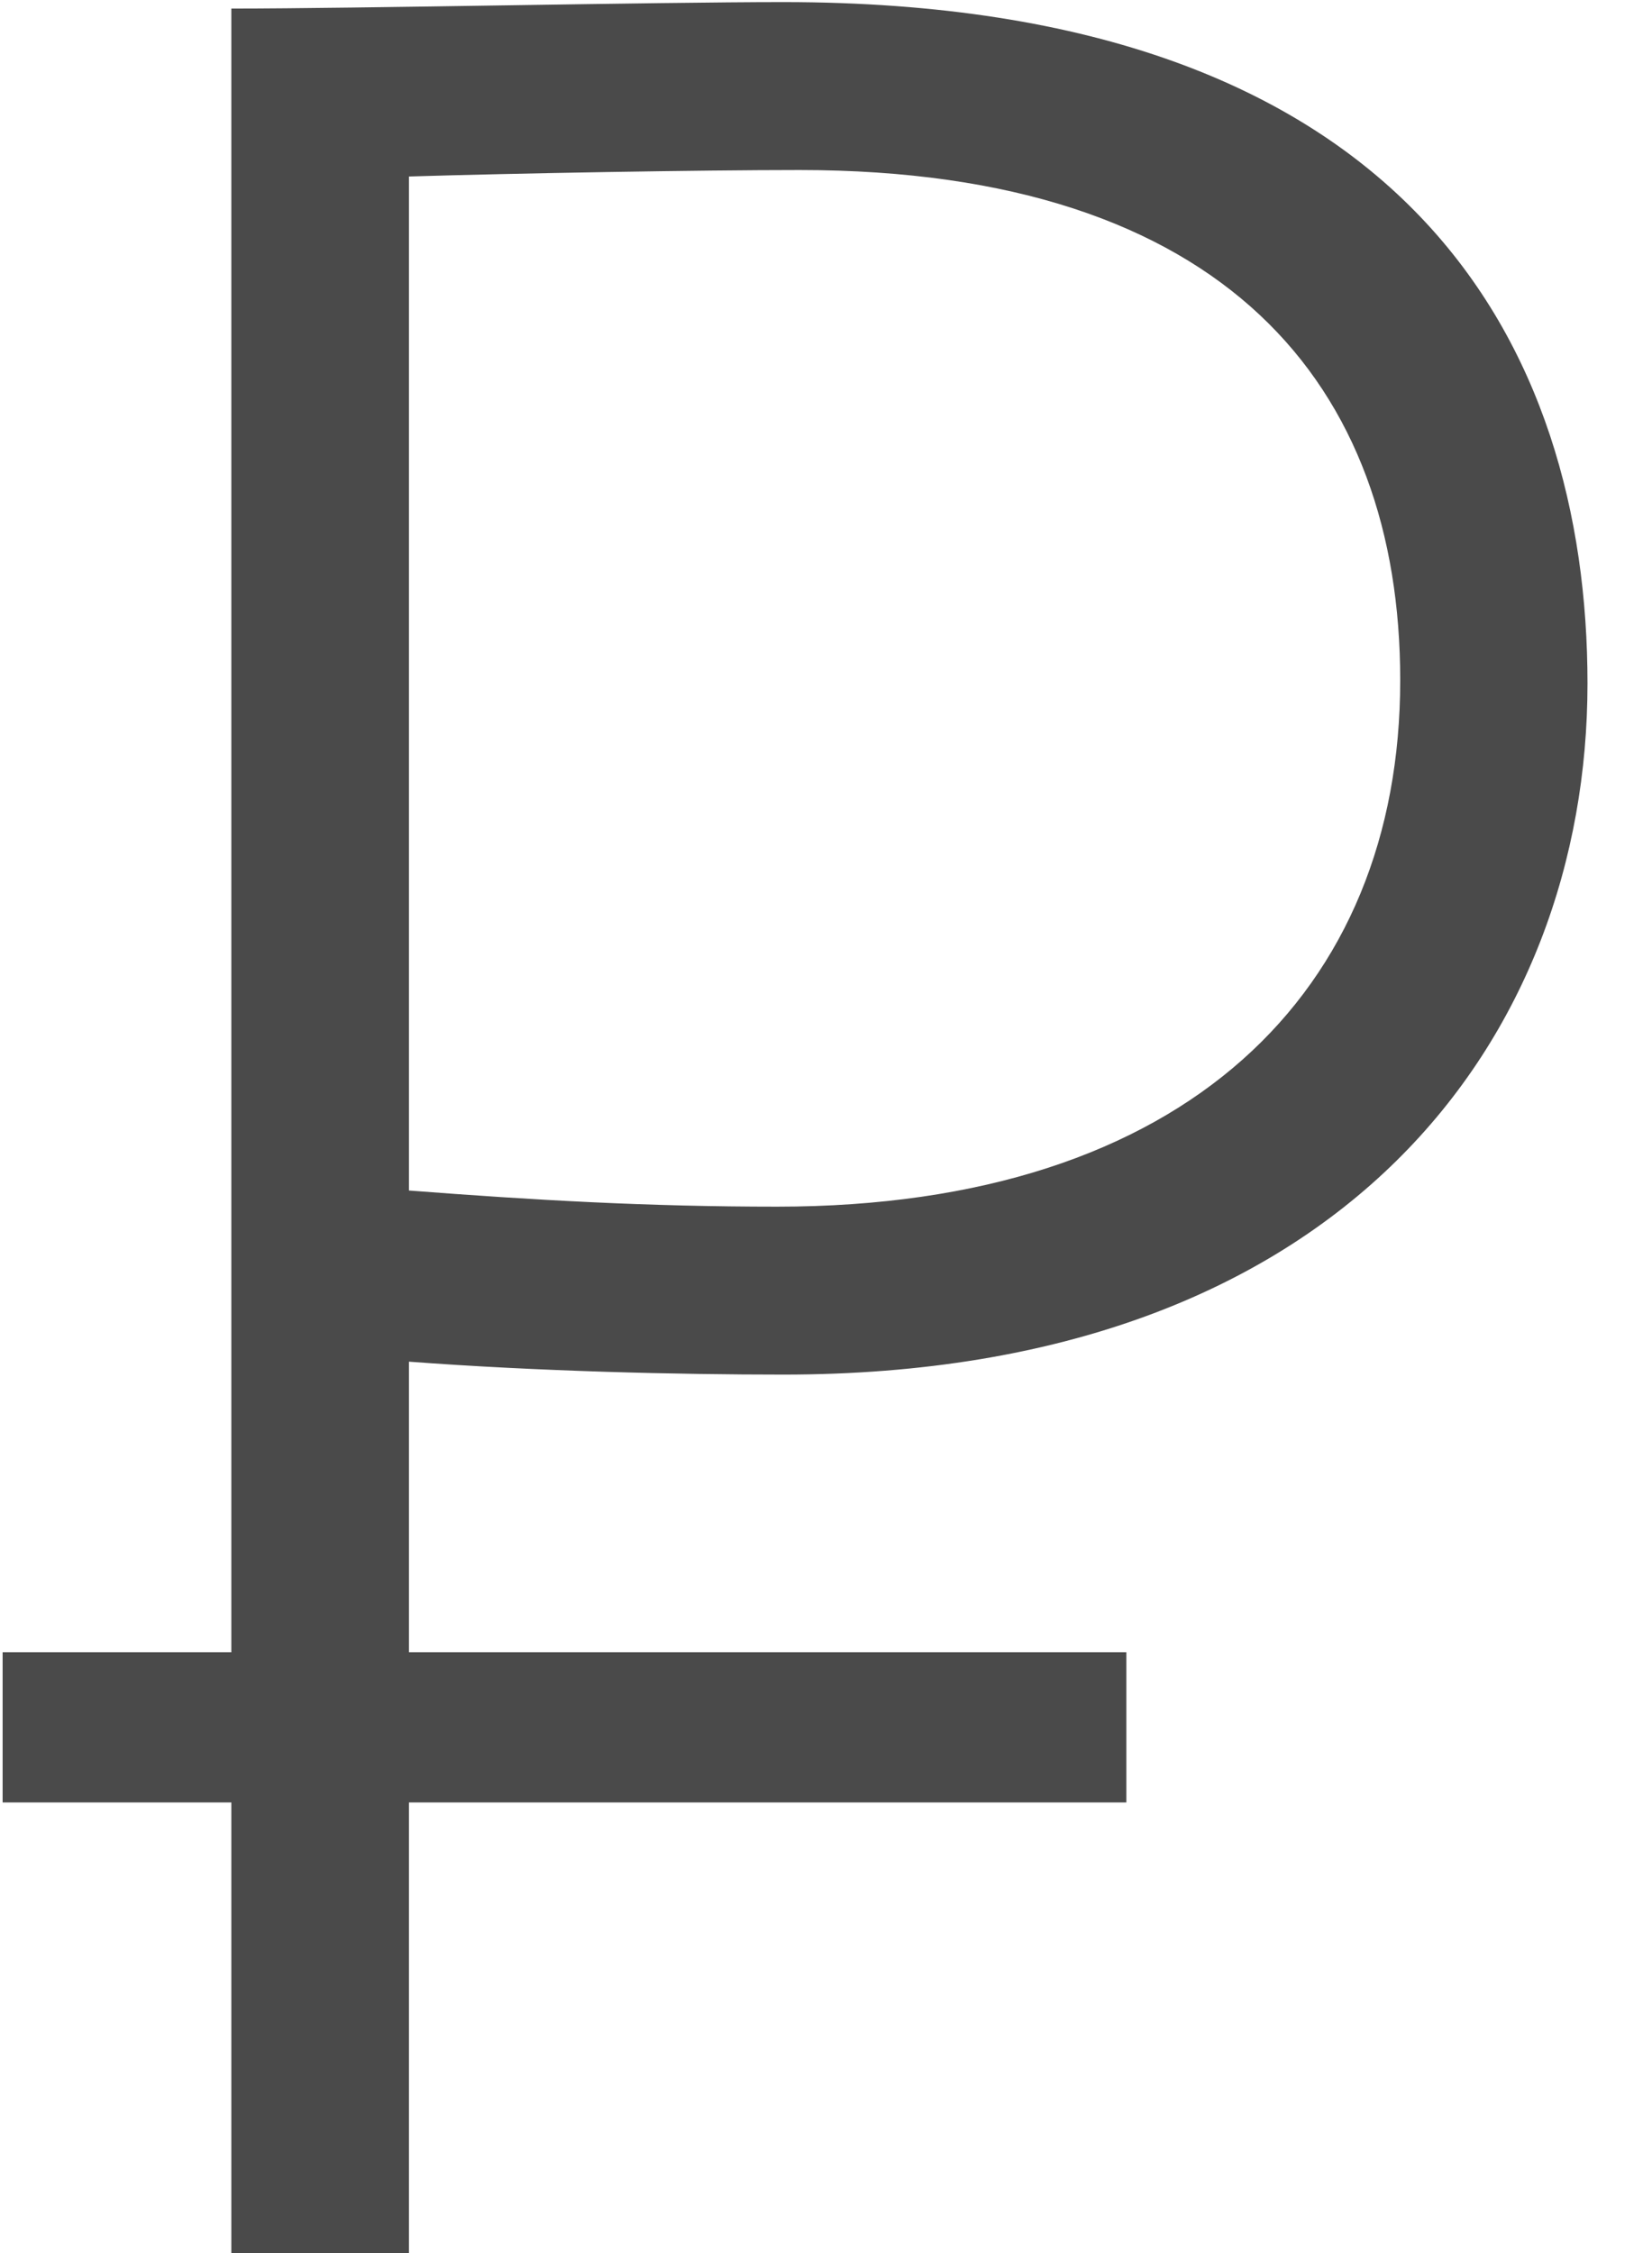 <?xml version="1.0" encoding="UTF-8" standalone="no"?>
<svg width="22px" height="30px" viewBox="0 0 22 30" version="1.1" xmlns="http://www.w3.org/2000/svg" xmlns:xlink="http://www.w3.org/1999/xlink" xmlns:sketch="http://www.bohemiancoding.com/sketch/ns">
    <!-- Generator: Sketch 3.0.2 (7799) - http://www.bohemiancoding.com/sketch -->
    <title>currency2</title>
    <description>Created with Sketch.</description>
    <defs></defs>
    <g id="Welcome" stroke="none" stroke-width="1" fill="none" fill-rule="evenodd" sketch:type="MSPage">
        <g id="Cart" sketch:type="MSArtboardGroup" transform="translate(-278, -337)" fill="#4A4A4A">
            <g id="Product-7" sketch:type="MSLayerGroup" transform="translate(20, 121)">
                <g id="Tools" transform="translate(17, 59)" sketch:type="MSShapeGroup">
                    <g id="462-Р-+-–" transform="translate(214, 157)">
                        <g id="currency2" transform="translate(27, 0)">
                            <path d="M0.035,24 L15,24 L15,22 L0.035,22 L0.035,24 Z" id="–"></path>
                            <path d="M5.446,29.999 L5.446,18.131 C7.166,18.26 9.015,18.303 10.434,18.303 C17.916,18.303 21.141,13.788 21.141,9.101 C21.141,4.629 18.776,0.028 10.434,0.028 C8.714,0.028 4.758,0.114 3.081,0.114 L3.081,29.999 L5.446,29.999 Z M10.649,2.264 C16.325,2.264 18.647,5.145 18.647,9.058 C18.647,13.186 15.809,16.067 10.348,16.067 C8.628,16.067 7.123,15.981 5.446,15.852 L5.446,2.35 C6.865,2.307 9.316,2.264 10.649,2.264 Z" id="Р"></path>
                        </g>
                    </g>
                </g>
            </g>
        </g>
    </g>
</svg>
